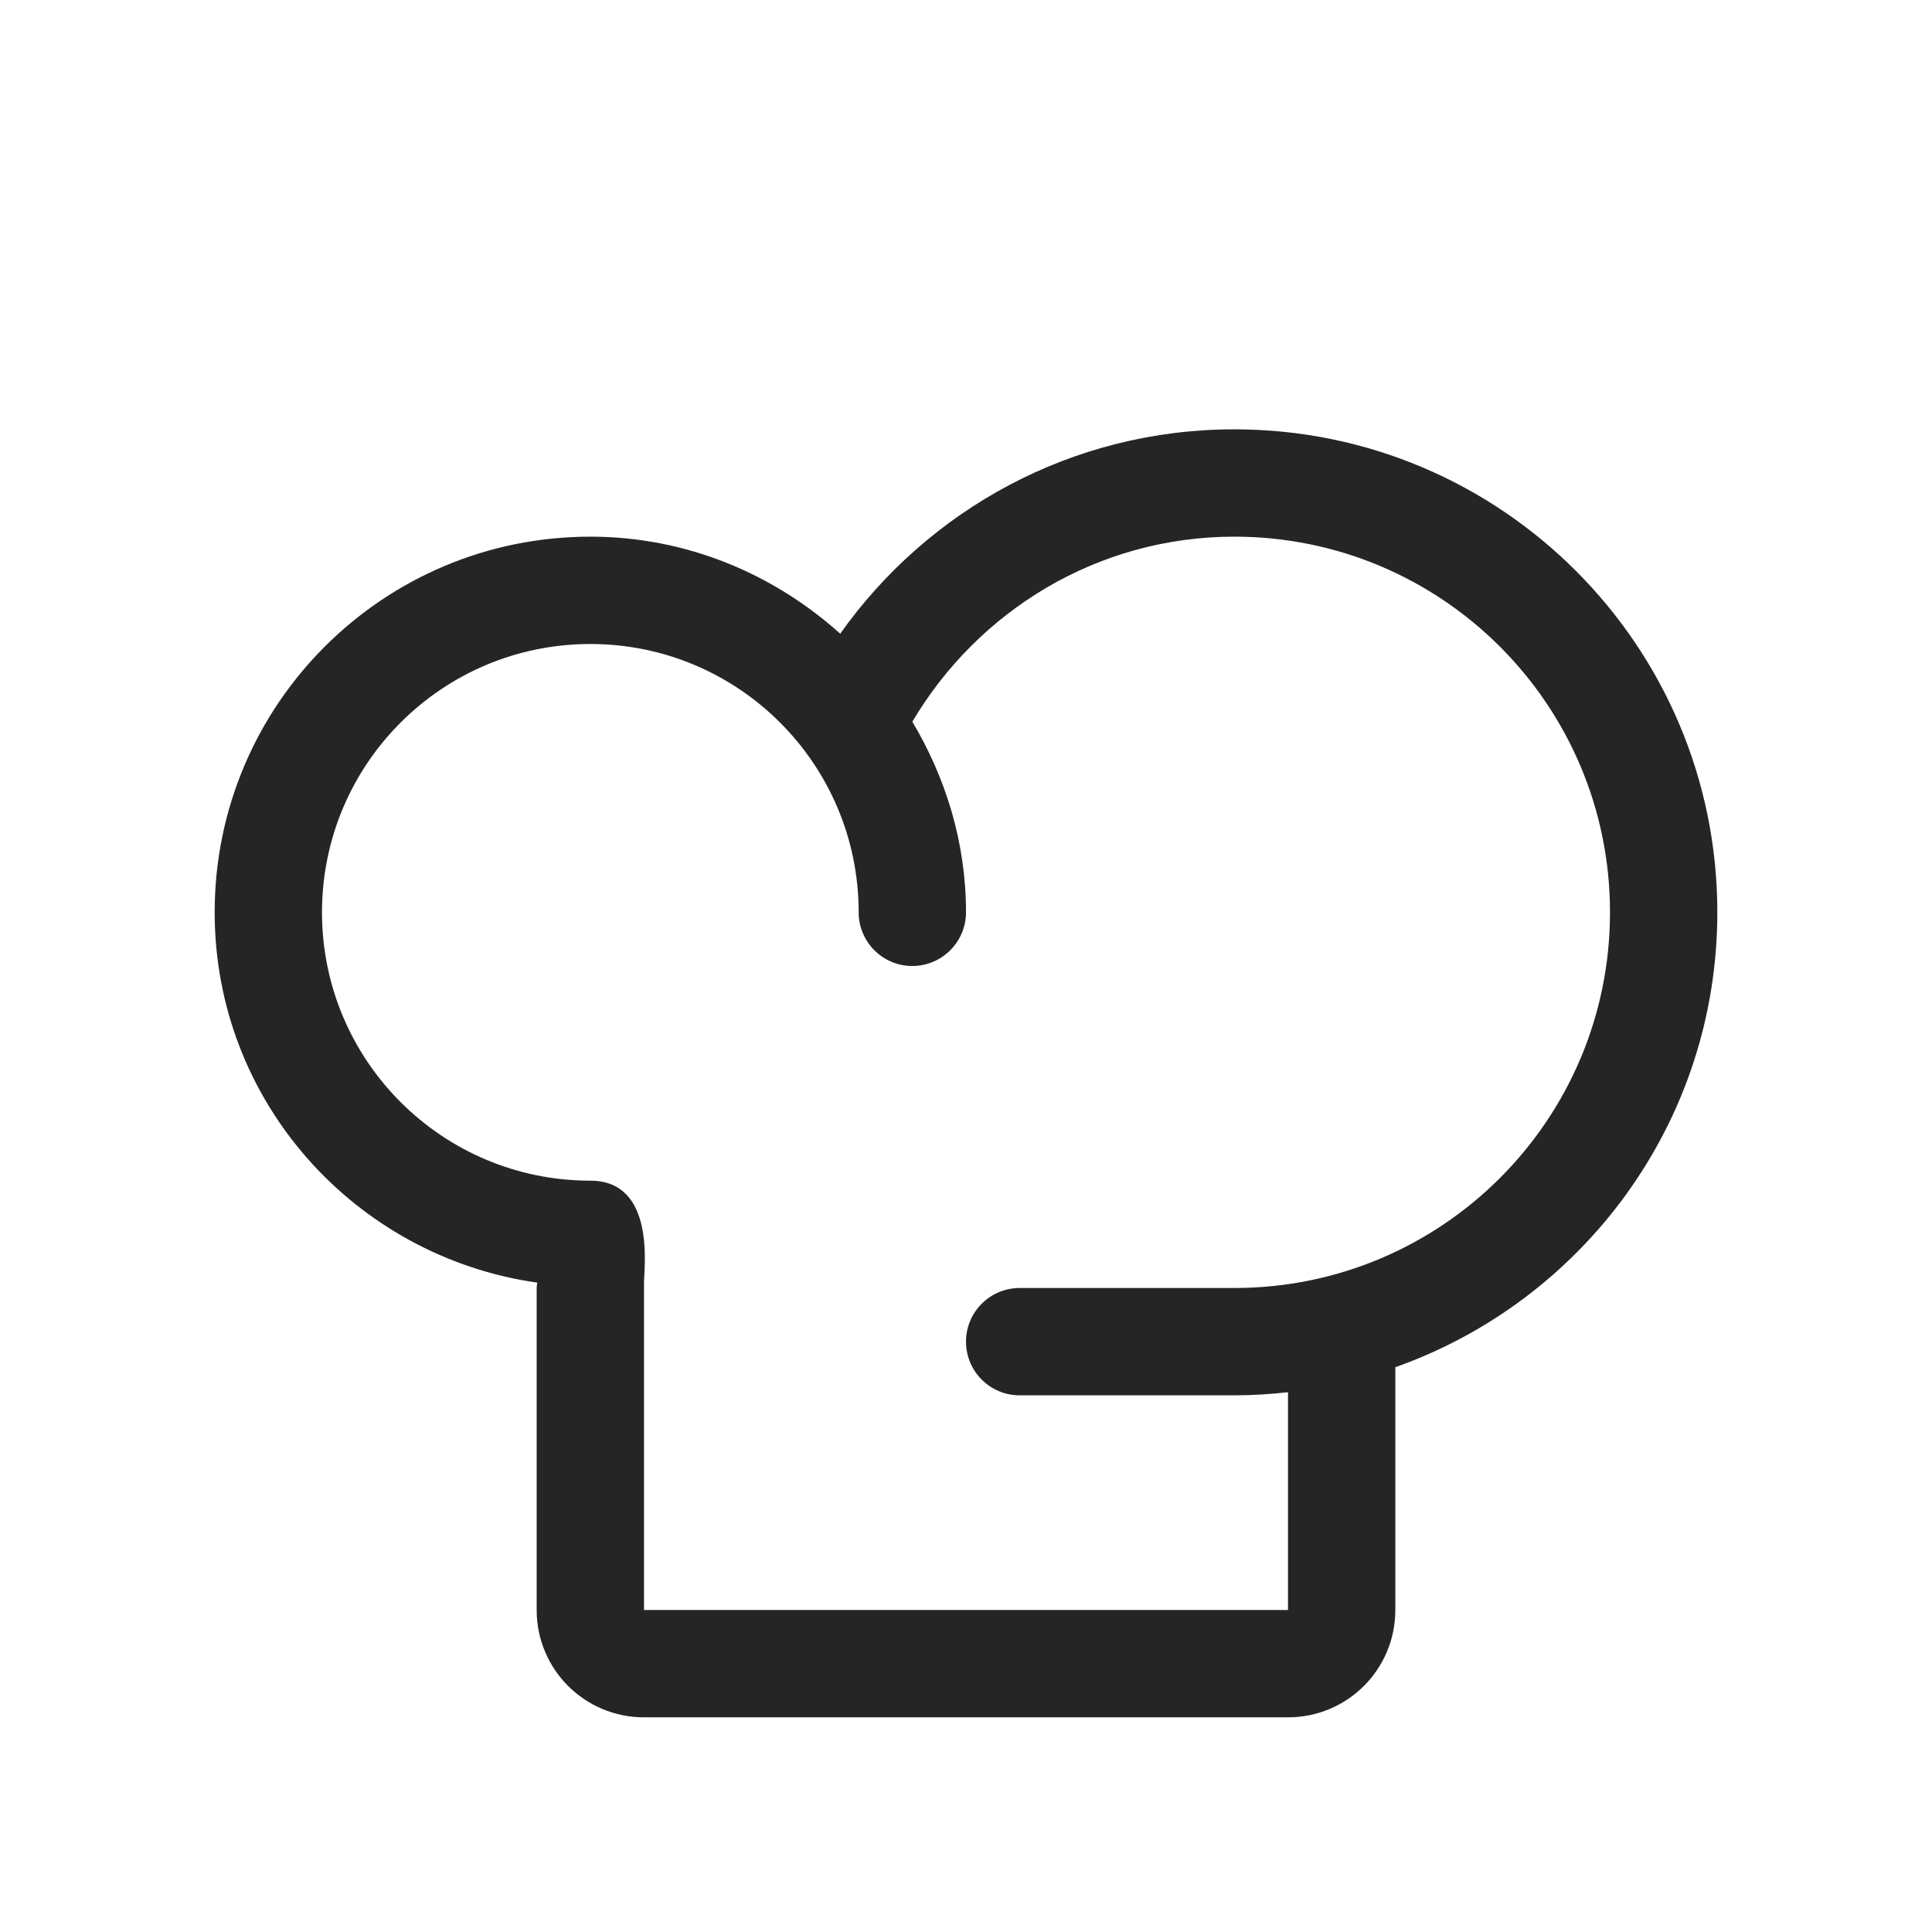 <svg width="18" height="18" viewBox="0 0 18 18" fill="none" xmlns="http://www.w3.org/2000/svg">
<path fill-rule="evenodd" clip-rule="evenodd" d="M13 12.738V15C13 15.553 12.553 16 12 16H6C5.447 16 5 15.553 5 15V12C5 11.982 5.004 11.967 5.005 11.95C3.309 11.708 2 10.264 2 8.5C2 6.567 3.566 5 5.5 5C6.398 5 7.209 5.348 7.828 5.904C8.644 4.753 9.982 4 11.5 4C13.985 4 16 6.015 16 8.5C16 10.459 14.746 12.12 13 12.738V12.738ZM11.5 5C10.219 5 9.109 5.696 8.5 6.724C8.811 7.246 9 7.849 9 8.5C9 8.776 8.775 9 8.5 9C8.224 9 8 8.776 8 8.5C8 7.119 6.881 6 5.5 6C4.119 6 3 7.119 3 8.5C3 9.881 4.119 11 5.5 11C6.111 11 6 11.814 6 11.949V15H12V12.971C11.836 12.989 11.669 13 11.5 13C10.452 13 10 13 10 13C10 13 9.775 13 9.5 13C9.224 13 9 12.776 9 12.5C9 12.224 9.224 12 9.5 12C9.515 12 9.537 12 9.556 12H10C10 12 10.58 12 11.5 12C13.434 12 15 10.433 15 8.5C15 6.567 13.434 5 11.5 5V5Z" fill="#252525"/>
</svg>
